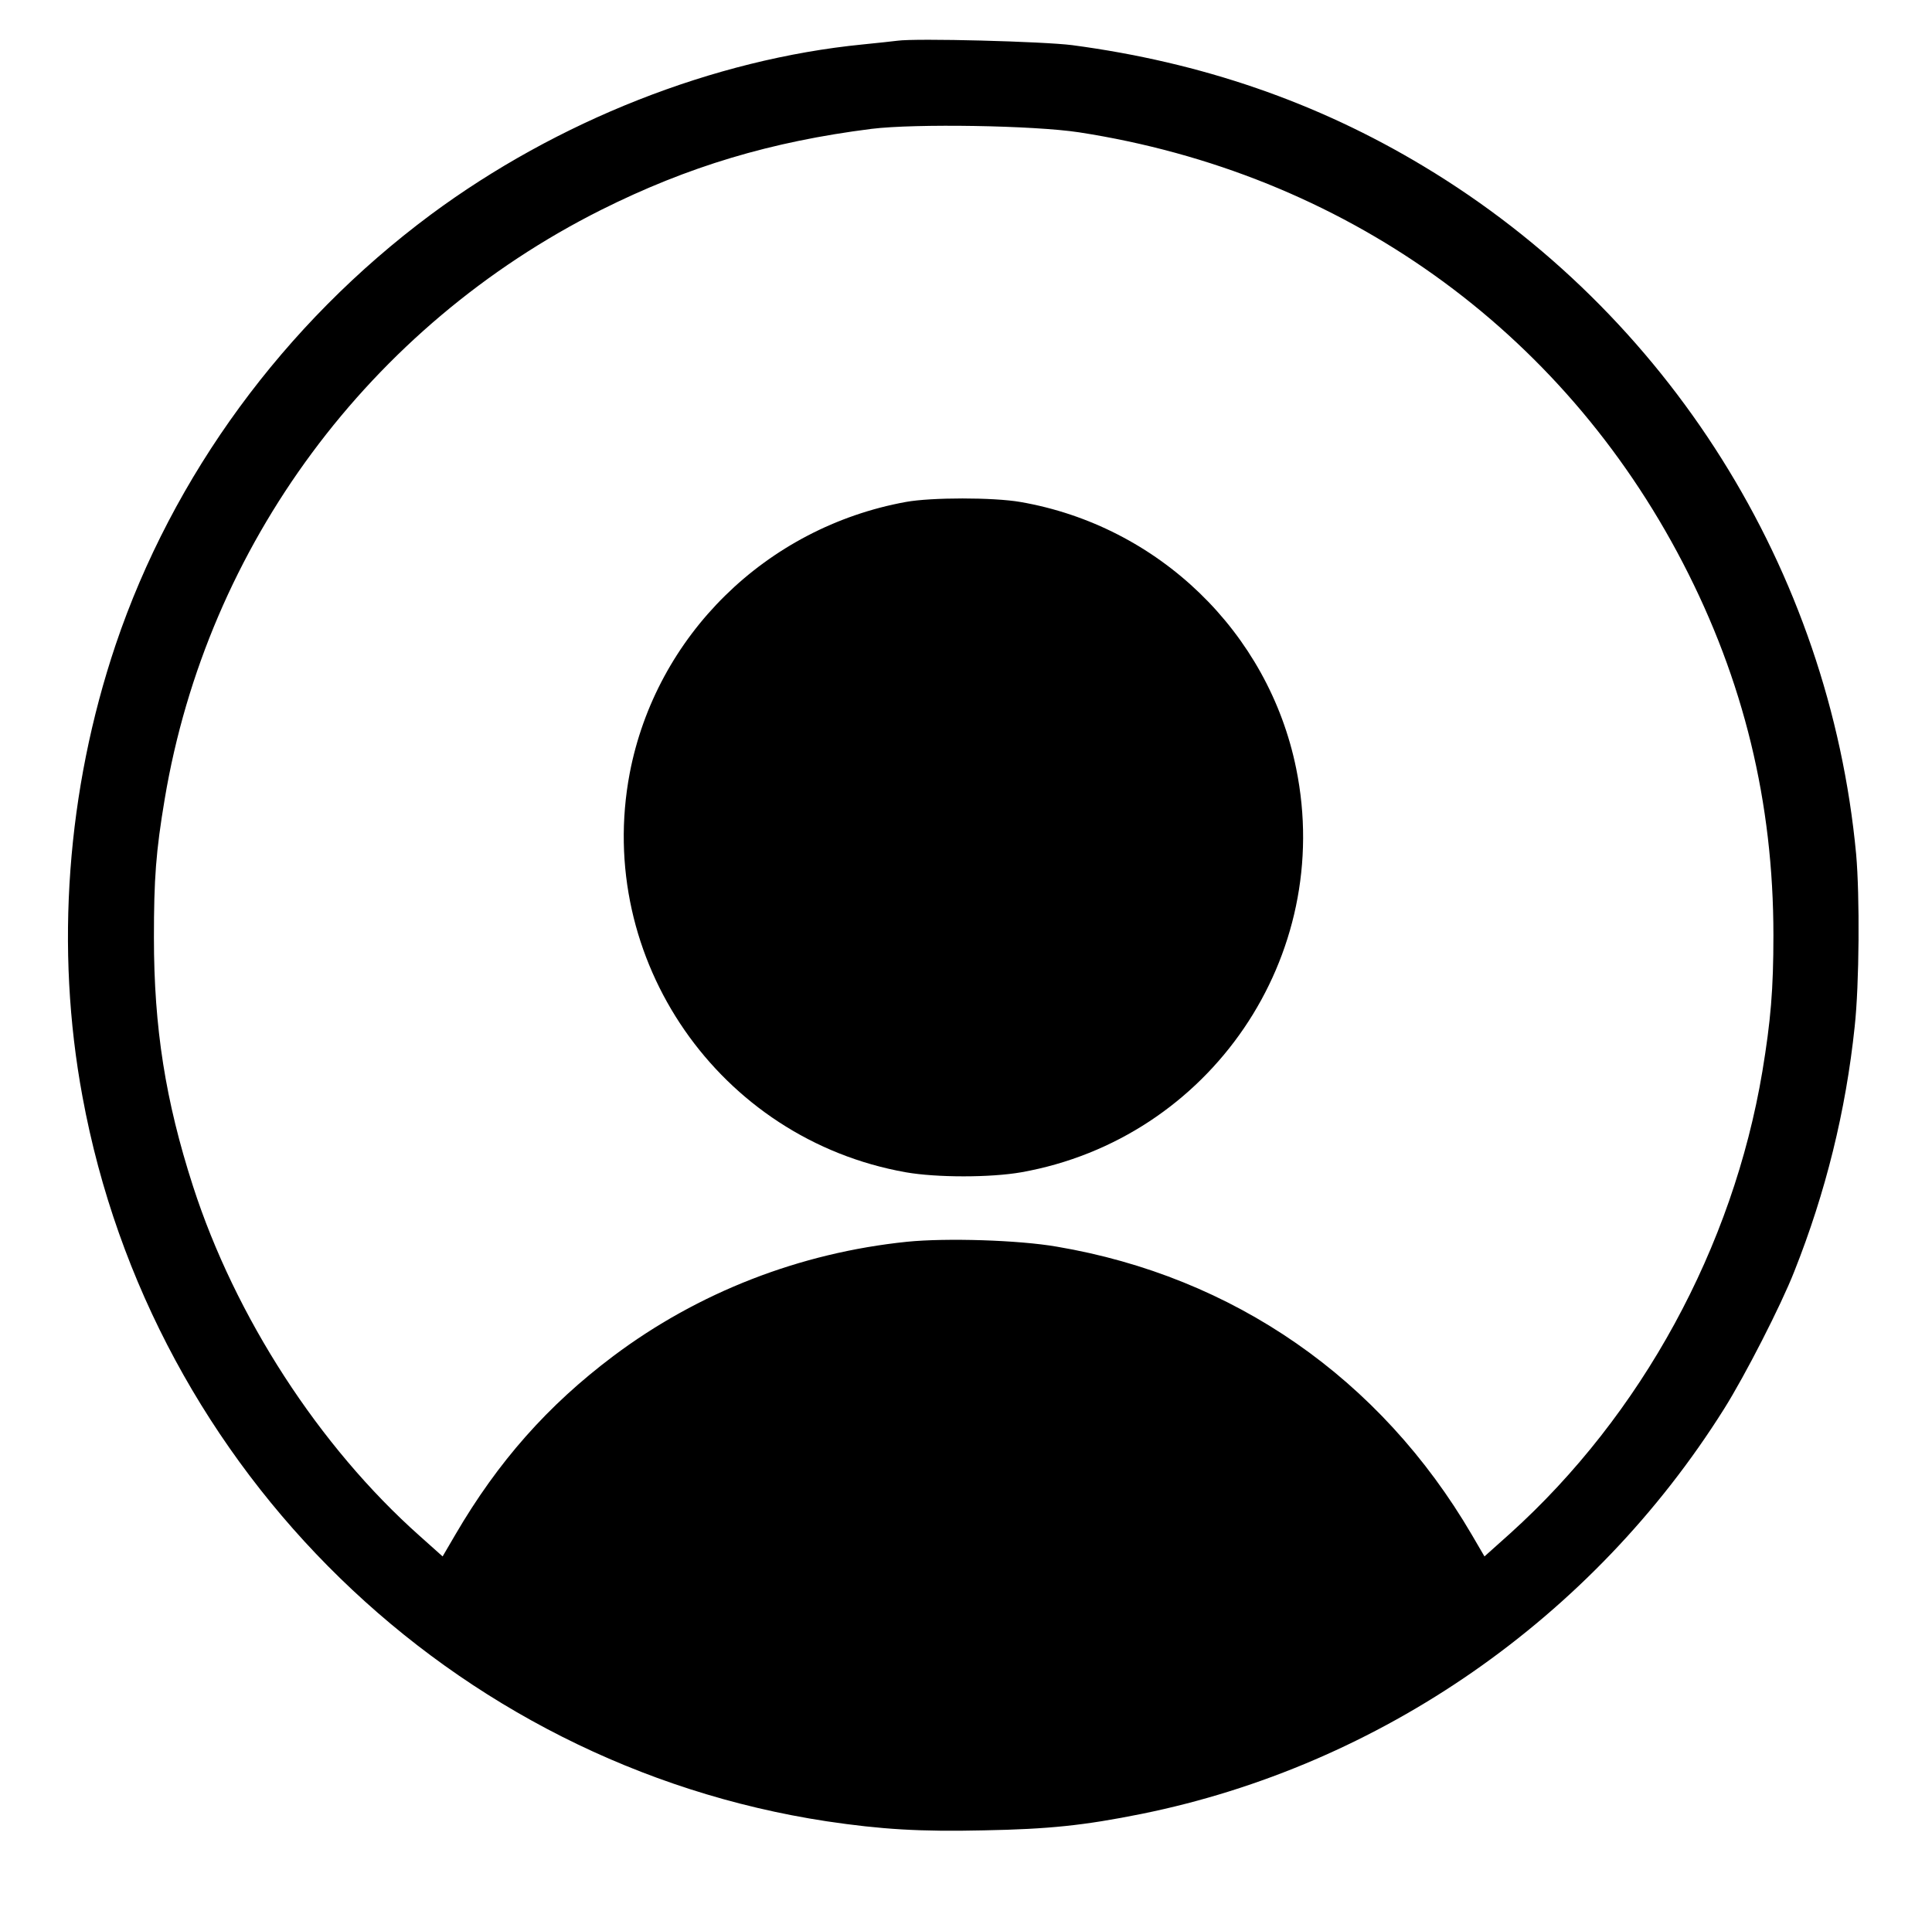 <?xml version="1.0" standalone="no"?>
<!DOCTYPE svg PUBLIC "-//W3C//DTD SVG 20010904//EN"
 "http://www.w3.org/TR/2001/REC-SVG-20010904/DTD/svg10.dtd">
<svg version="1.0" xmlns="http://www.w3.org/2000/svg"
 width="787pt" height="777pt" viewBox="0 0 787 777"
 preserveAspectRatio="xMidYMid meet">

<g transform="translate(0,777) scale(0.1,-0.1)"
fill="#000000" stroke="none">
<path d="M3655 7604 c-16 -2 -79 -9 -140 -15 -608 -60 -1246 -312 -1761 -694
-597 -444 -1050 -1062 -1283 -1752 -199 -592 -247 -1238 -135 -1841 281 -1527
1507 -2720 3031 -2952 222 -33 381 -43 641 -37 266 5 408 20 642 67 973 197
1838 798 2373 1650 85 135 232 422 286 560 128 322 210 654 246 997 19 173 21
533 6 703 -109 1159 -765 2203 -1761 2802 -435 262 -906 424 -1432 494 -116
15 -636 29 -713 18z m740 -373 c1075 -166 1966 -802 2460 -1754 248 -478 369
-976 369 -1517 0 -222 -11 -349 -45 -555 -120 -717 -492 -1399 -1027 -1882
l-105 -94 -52 89 c-372 636 -970 1051 -1690 1173 -156 27 -449 36 -610 20
-437 -45 -851 -206 -1197 -466 -266 -200 -469 -429 -643 -727 l-52 -89 -94 84
c-409 364 -751 892 -923 1425 -112 347 -159 645 -159 1012 0 239 8 351 44 565
173 1034 835 1927 1778 2400 354 177 691 278 1101 330 179 22 661 14 845 -14z"/>
<path d="M3690 5725 c-570 -104 -1018 -545 -1125 -1106 -143 -757 364 -1490
1125 -1625 126 -22 344 -22 470 0 770 137 1276 880 1120 1645 -113 556 -562
989 -1124 1086 -110 19 -362 19 -466 0z"/>
</g>
</svg>
